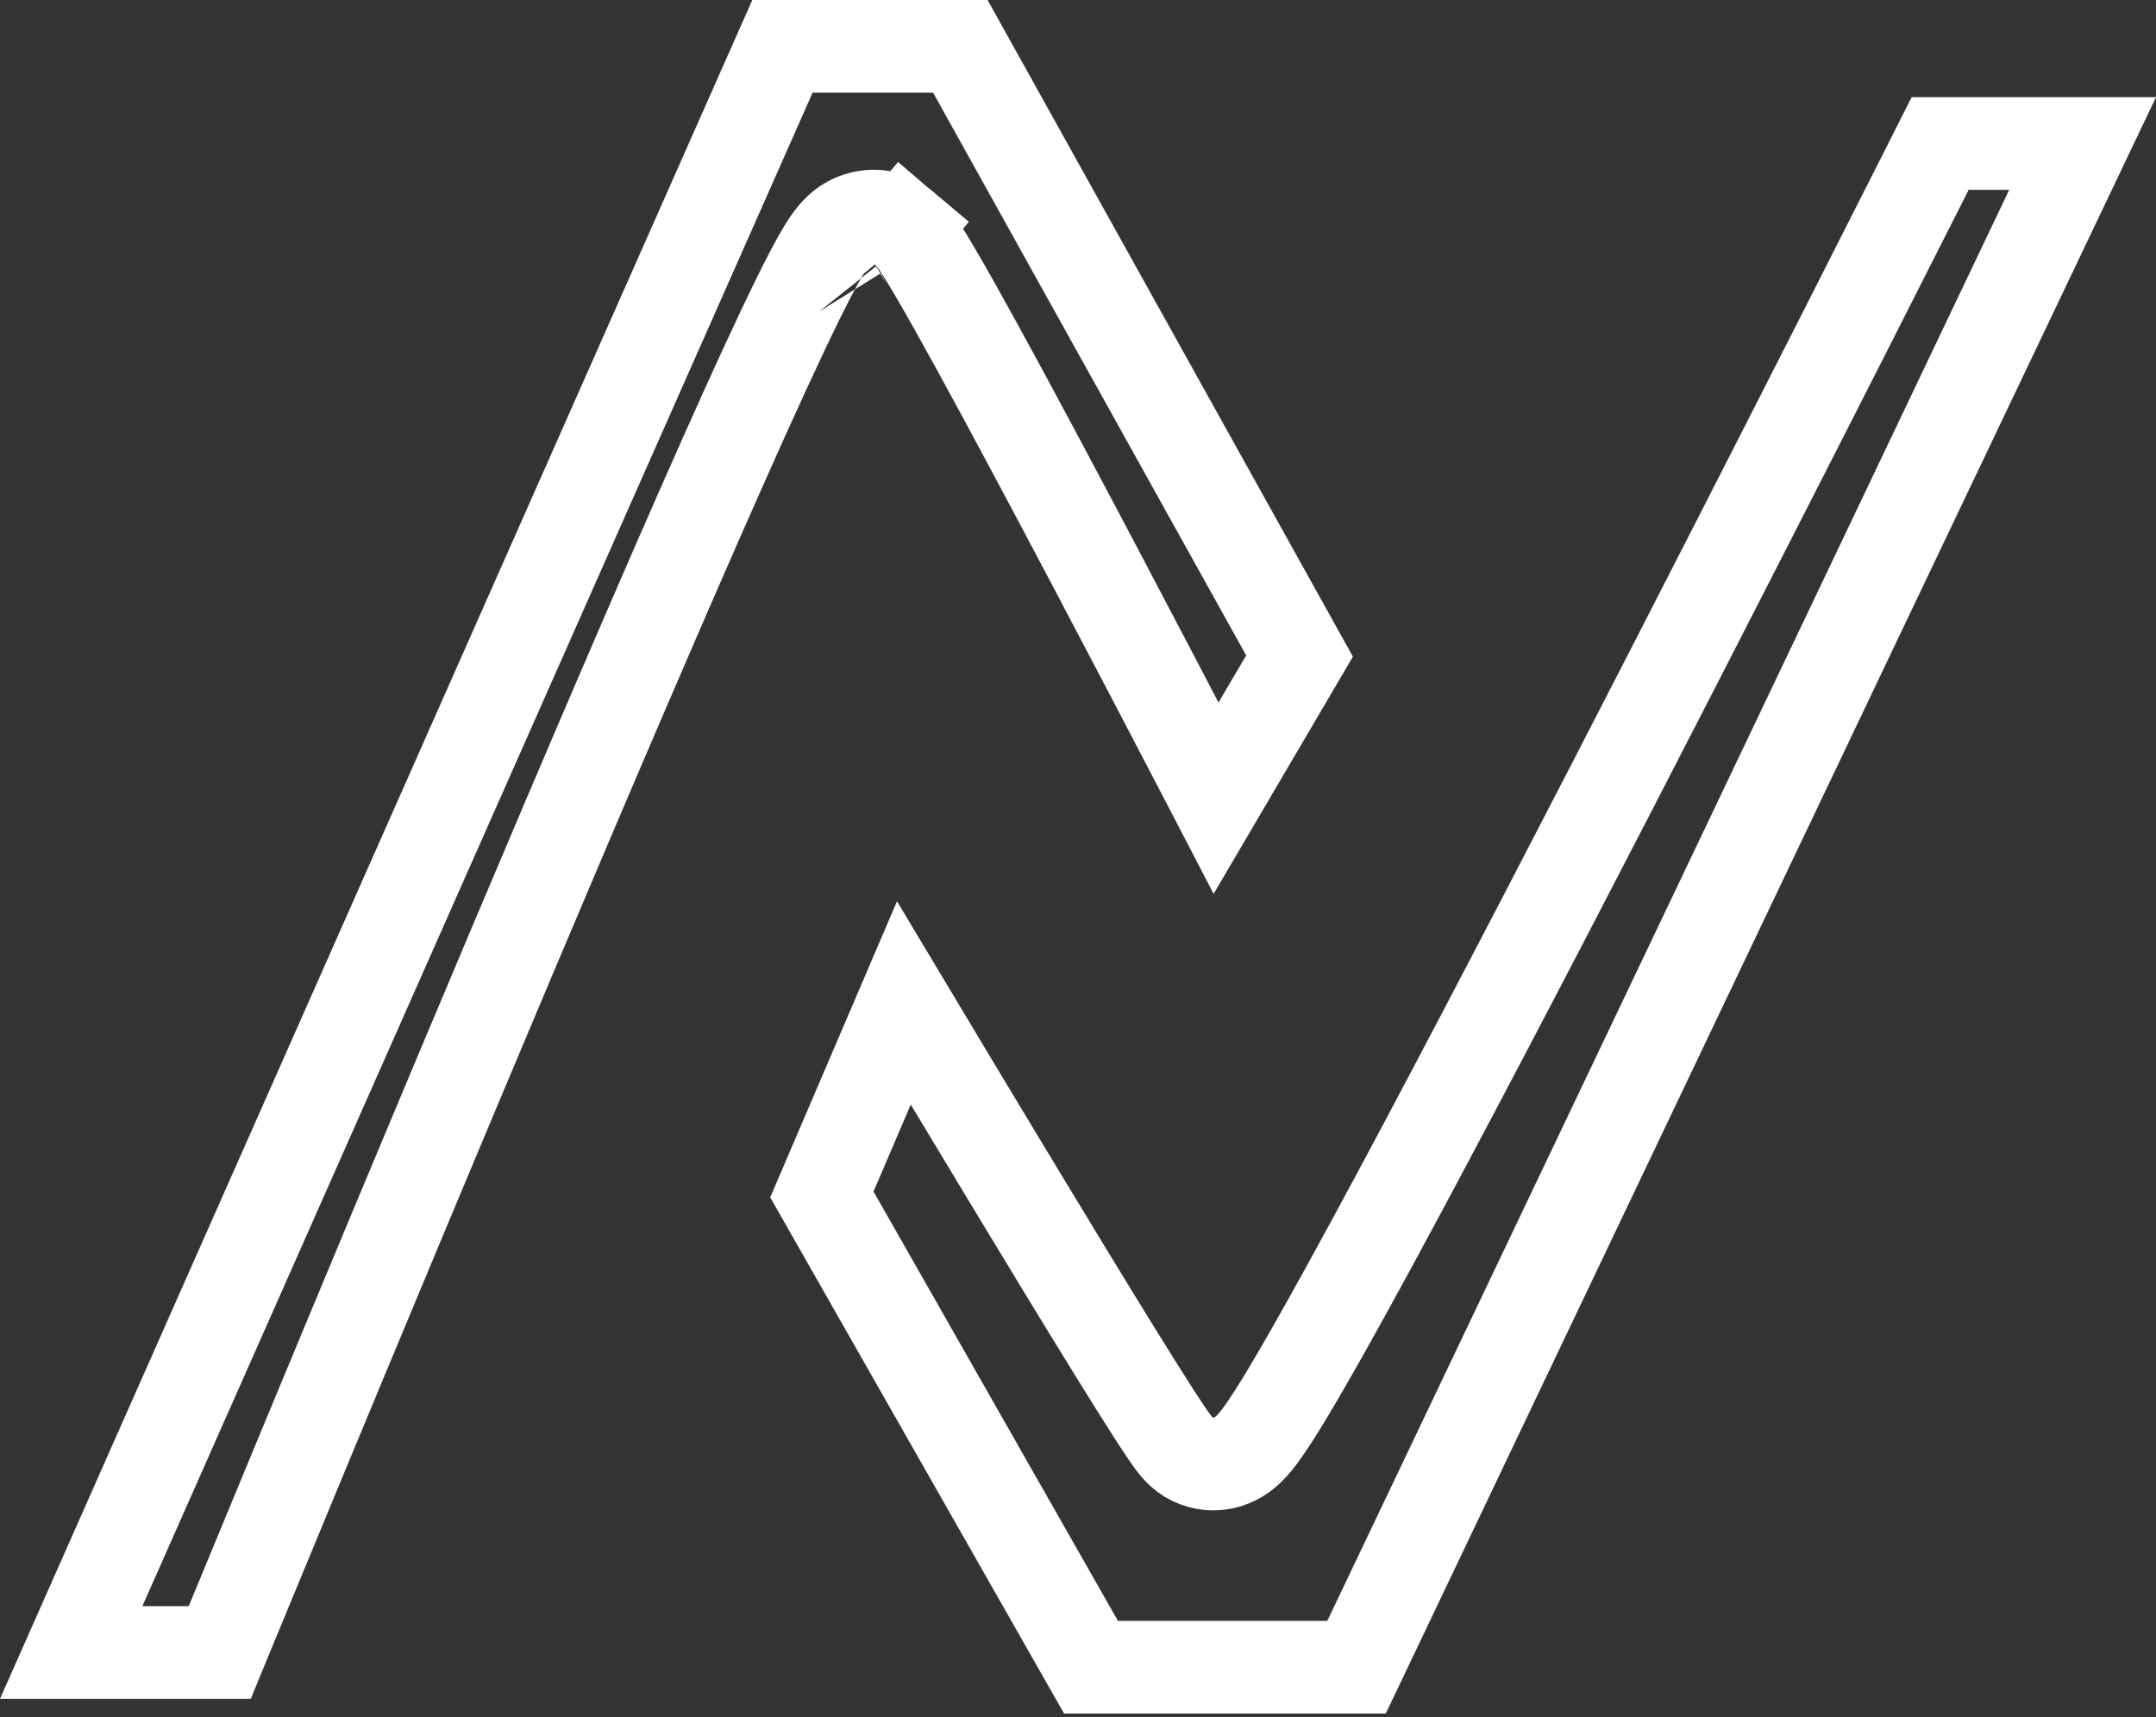 <svg width="349" height="278" viewBox="0 0 349 278" fill="none" xmlns="http://www.w3.org/2000/svg">
<rect x="0" y="0" width="349" height="278" fill="#333333" stroke="none"/>
<path d="M196.854 129.198C196.284 128.101 195.682 126.945 195.053 125.736C190.196 116.407 183.677 103.931 177.034 91.347C170.395 78.772 163.617 66.059 158.245 56.27C155.564 51.383 153.206 47.176 151.379 44.063C150.471 42.514 149.654 41.169 148.973 40.122C148.635 39.602 148.285 39.086 147.942 38.625C147.712 38.315 147.105 37.5 146.266 36.791L141.424 42.519L146.266 36.791C142.455 33.569 138.356 35.483 137.321 36.102C136.145 36.806 135.38 37.682 135.086 38.027C134.362 38.874 133.717 39.889 133.211 40.735C132.124 42.552 130.773 45.14 129.243 48.242C126.151 54.51 121.995 63.56 117.169 74.399C107.502 96.108 94.997 125.326 82.634 154.603C70.266 183.889 58.021 213.275 48.87 235.337C44.294 246.368 40.491 255.57 37.832 262.014C36.947 264.16 36.188 266 35.57 267.5H11.524L126.659 7.5H155.455L210.362 106.196L196.854 129.198ZM135.902 47.571C135.866 47.528 135.848 47.503 135.848 47.502C135.847 47.5 135.865 47.522 135.902 47.571ZM311.422 28.457C312.462 26.399 313.348 24.645 314.061 23.232L337.118 23.232L219.587 269.884H176.607L133.04 193.354L146.313 162.356C150.816 169.878 156.838 179.917 162.974 190.079C169.137 200.287 175.425 210.637 180.403 218.688C182.889 222.709 185.067 226.185 186.747 228.794C187.584 230.094 188.322 231.216 188.924 232.096C189.409 232.805 190.111 233.816 190.775 234.534C192.07 235.933 193.834 236.798 195.731 236.963C197.41 237.11 198.734 236.675 199.466 236.363C200.835 235.78 201.754 234.926 202.091 234.605C202.926 233.812 203.665 232.846 204.218 232.084C205.42 230.426 206.919 228.055 208.612 225.23C212.037 219.51 216.674 211.215 222.073 201.27C232.889 181.346 246.951 154.454 260.876 127.488C274.807 100.51 288.623 73.415 298.955 53.067C304.122 42.892 308.418 34.403 311.422 28.457Z" stroke="white" stroke-width="15"/>
</svg>
